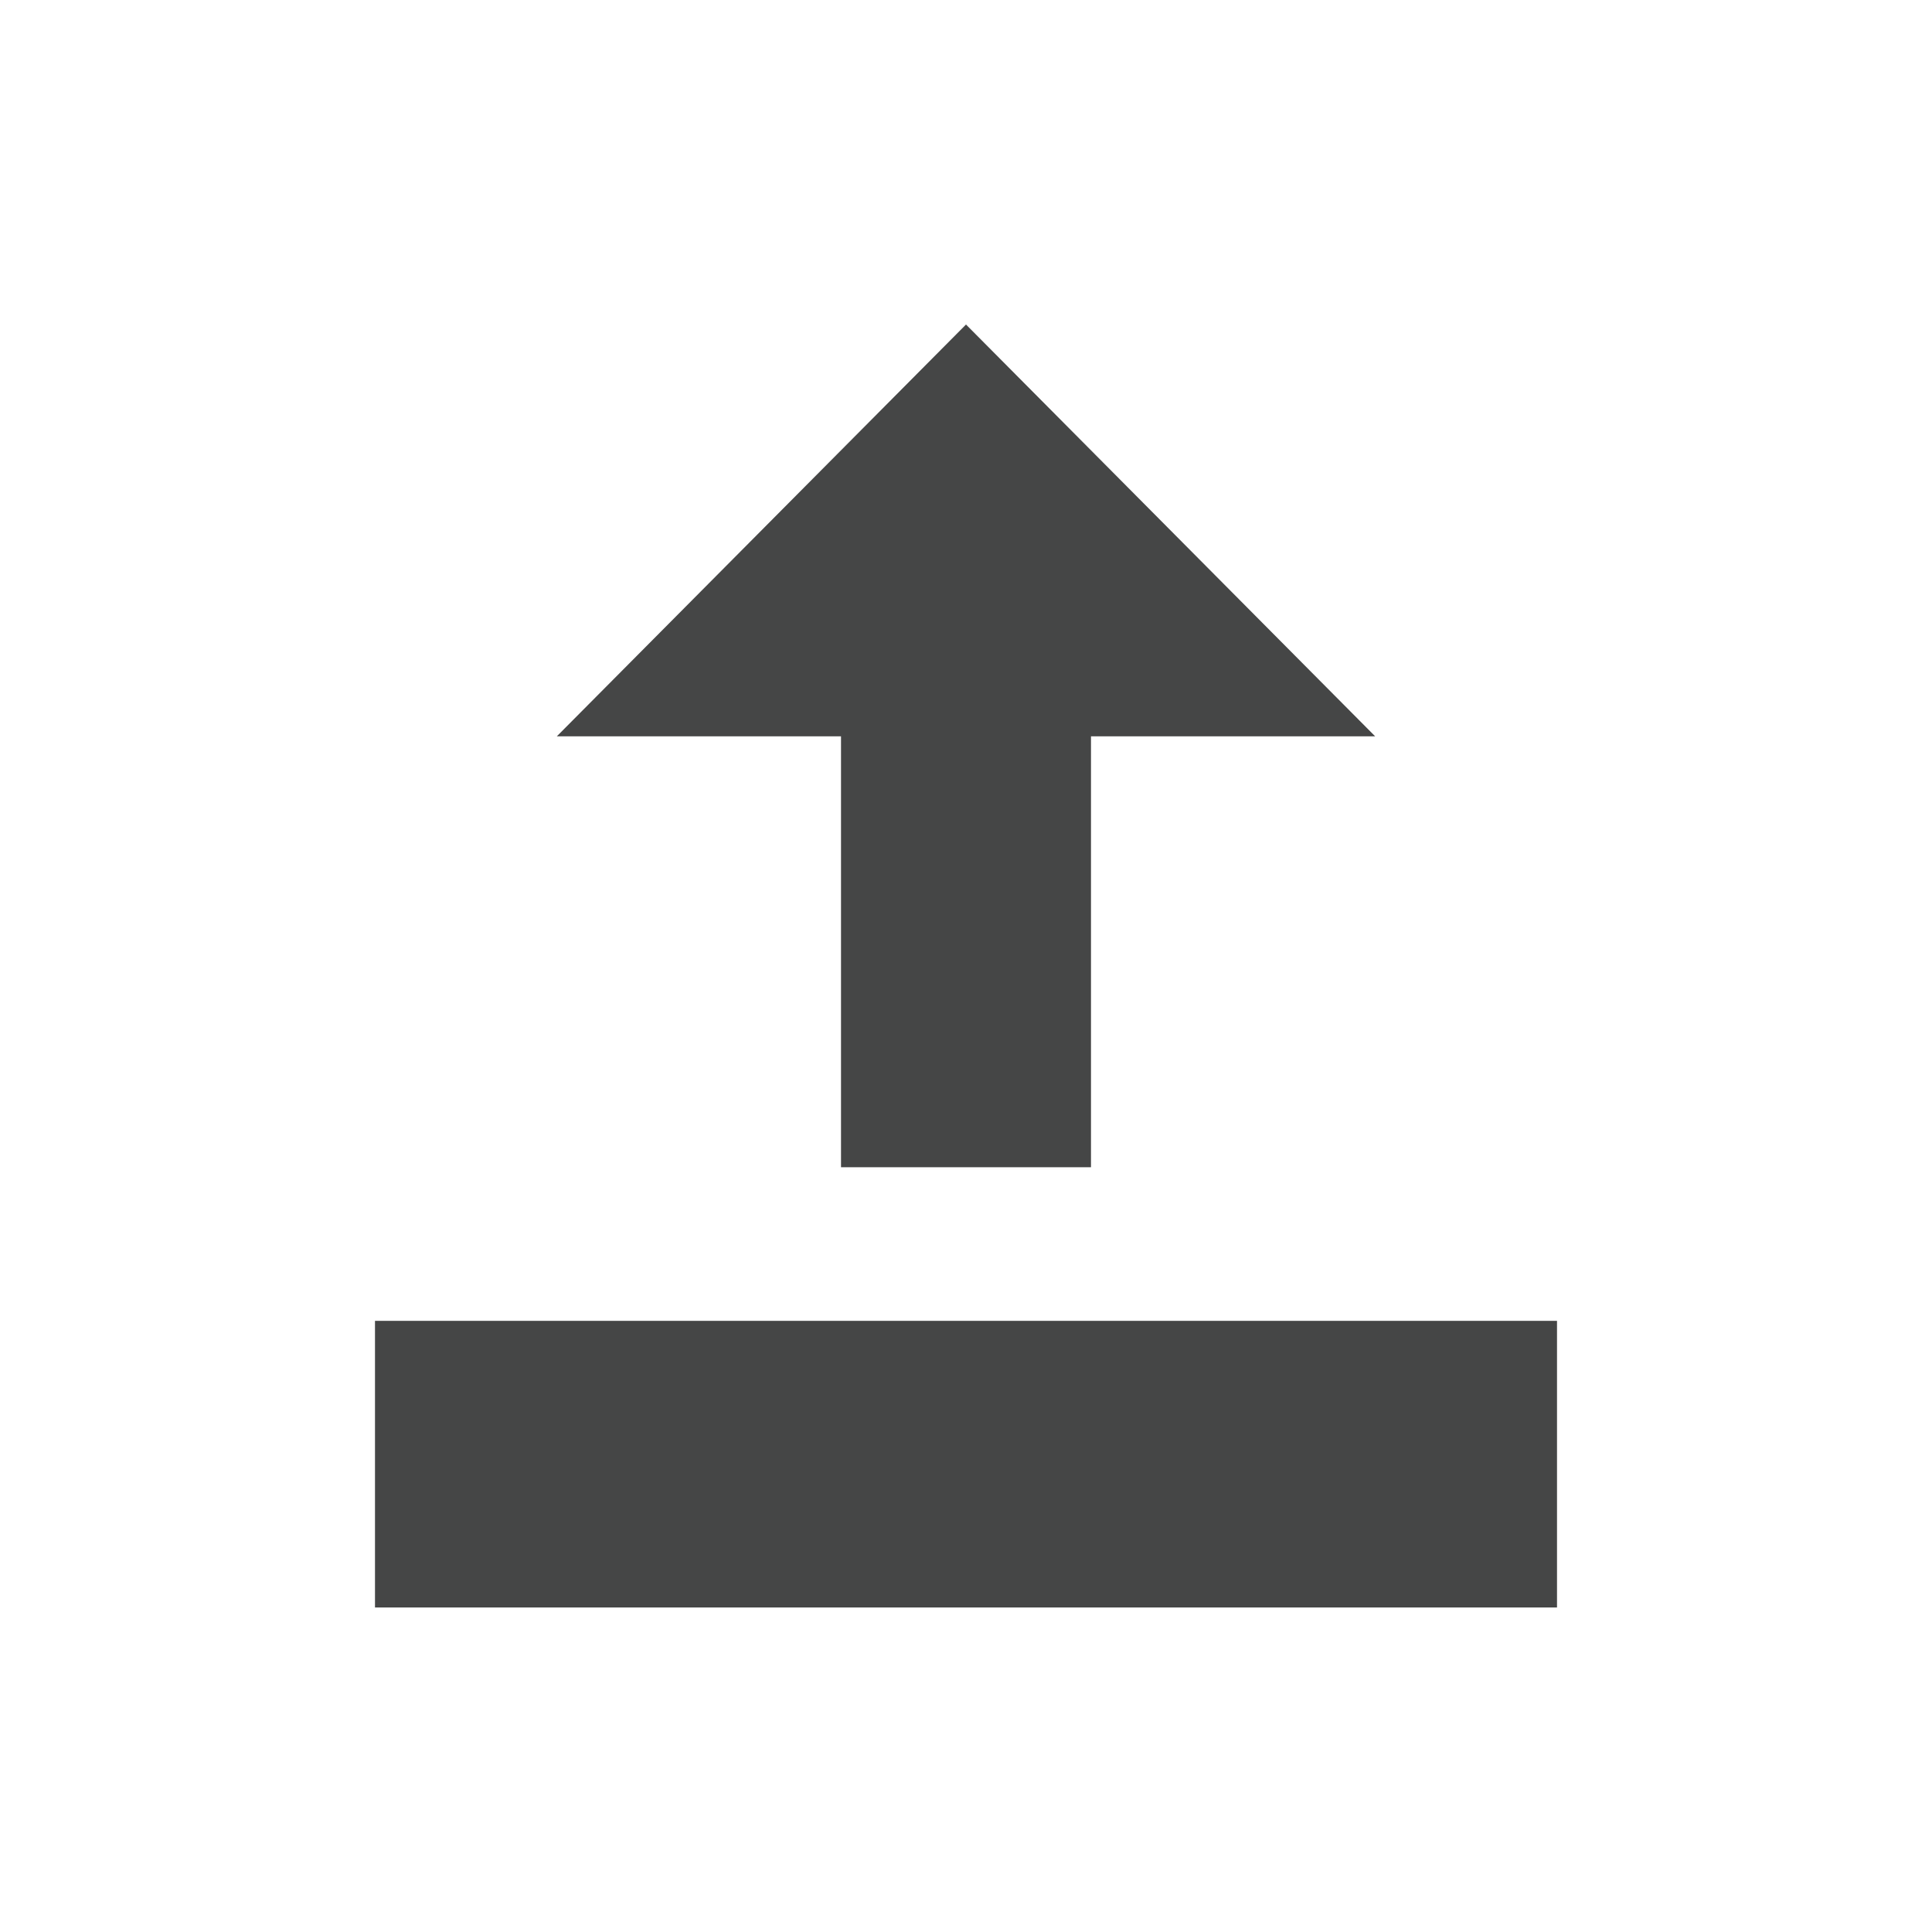 <?xml version="1.0" encoding="utf-8"?>
<!-- Generator: Adobe Illustrator 16.0.4, SVG Export Plug-In . SVG Version: 6.00 Build 0)  -->
<!DOCTYPE svg PUBLIC "-//W3C//DTD SVG 1.1//EN" "http://www.w3.org/Graphics/SVG/1.1/DTD/svg11.dtd">
<svg version="1.1" id="Layer_1" xmlns="http://www.w3.org/2000/svg" xmlns:xlink="http://www.w3.org/1999/xlink" x="0px" y="0px"
	 width="512px" height="512px" viewBox="0 0 512 512" enable-background="new 0 0 512 512" xml:space="preserve">
<g>
	<polygon fill="#454646" points="364.432,195.134 256,86 147.563,195.134 222.877,195.134 222.877,309.324 289.123,309.324 
		289.123,195.134 	"/>
	<rect x="99.376" y="350.038" fill="#454646" width="313.248" height="75.962"/>
</g>
</svg>

